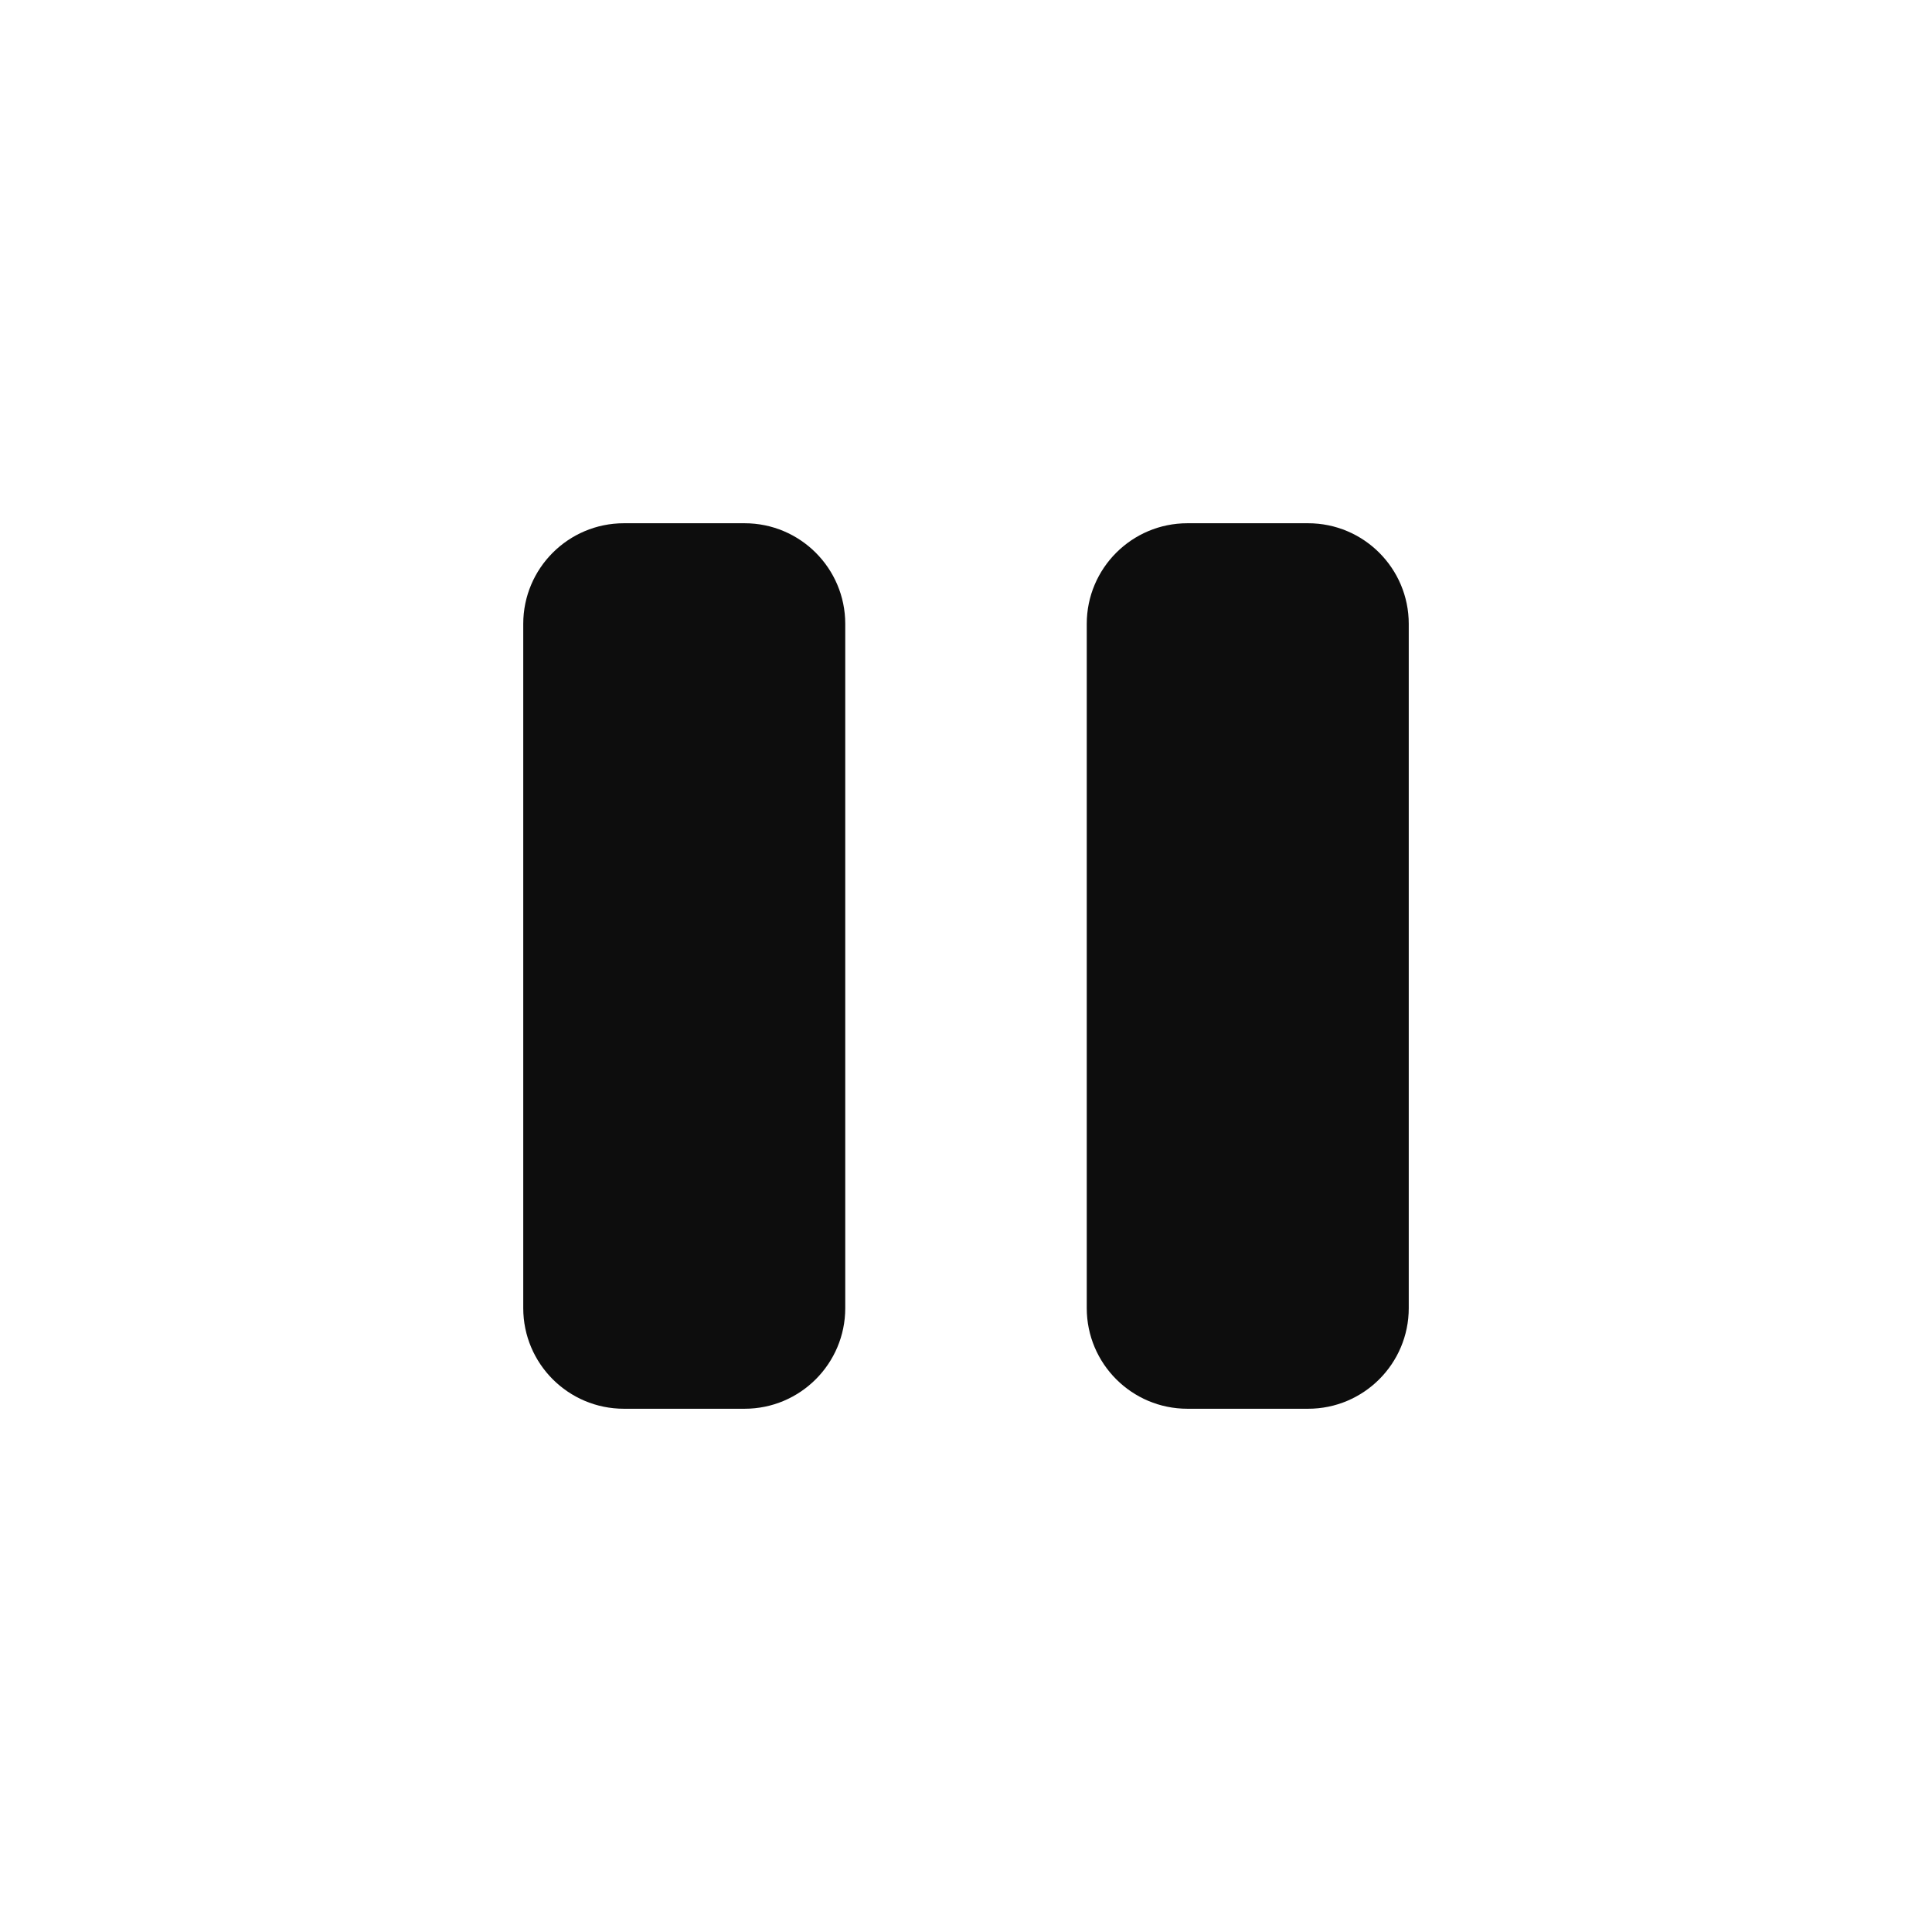 <svg width="24" height="24" viewBox="0 0 24 24" fill="none" xmlns="http://www.w3.org/2000/svg">
<path d="M6.5 7.75C6.5 7.06 7.06 6.5 7.75 6.5H9.25C9.94 6.5 10.5 7.06 10.5 7.75V16.25C10.5 16.94 9.94 17.5 9.25 17.5H7.75C7.06 17.5 6.5 16.94 6.5 16.25V7.75Z" fill="#0D0D0D"/>
<path d="M13.5 7.75C13.5 7.06 14.06 6.5 14.75 6.5H16.25C16.94 6.5 17.5 7.06 17.5 7.75V16.25C17.5 16.94 16.94 17.5 16.25 17.5H14.75C14.06 17.5 13.5 16.94 13.5 16.25V7.75Z" fill="#0D0D0D"/>
</svg>
